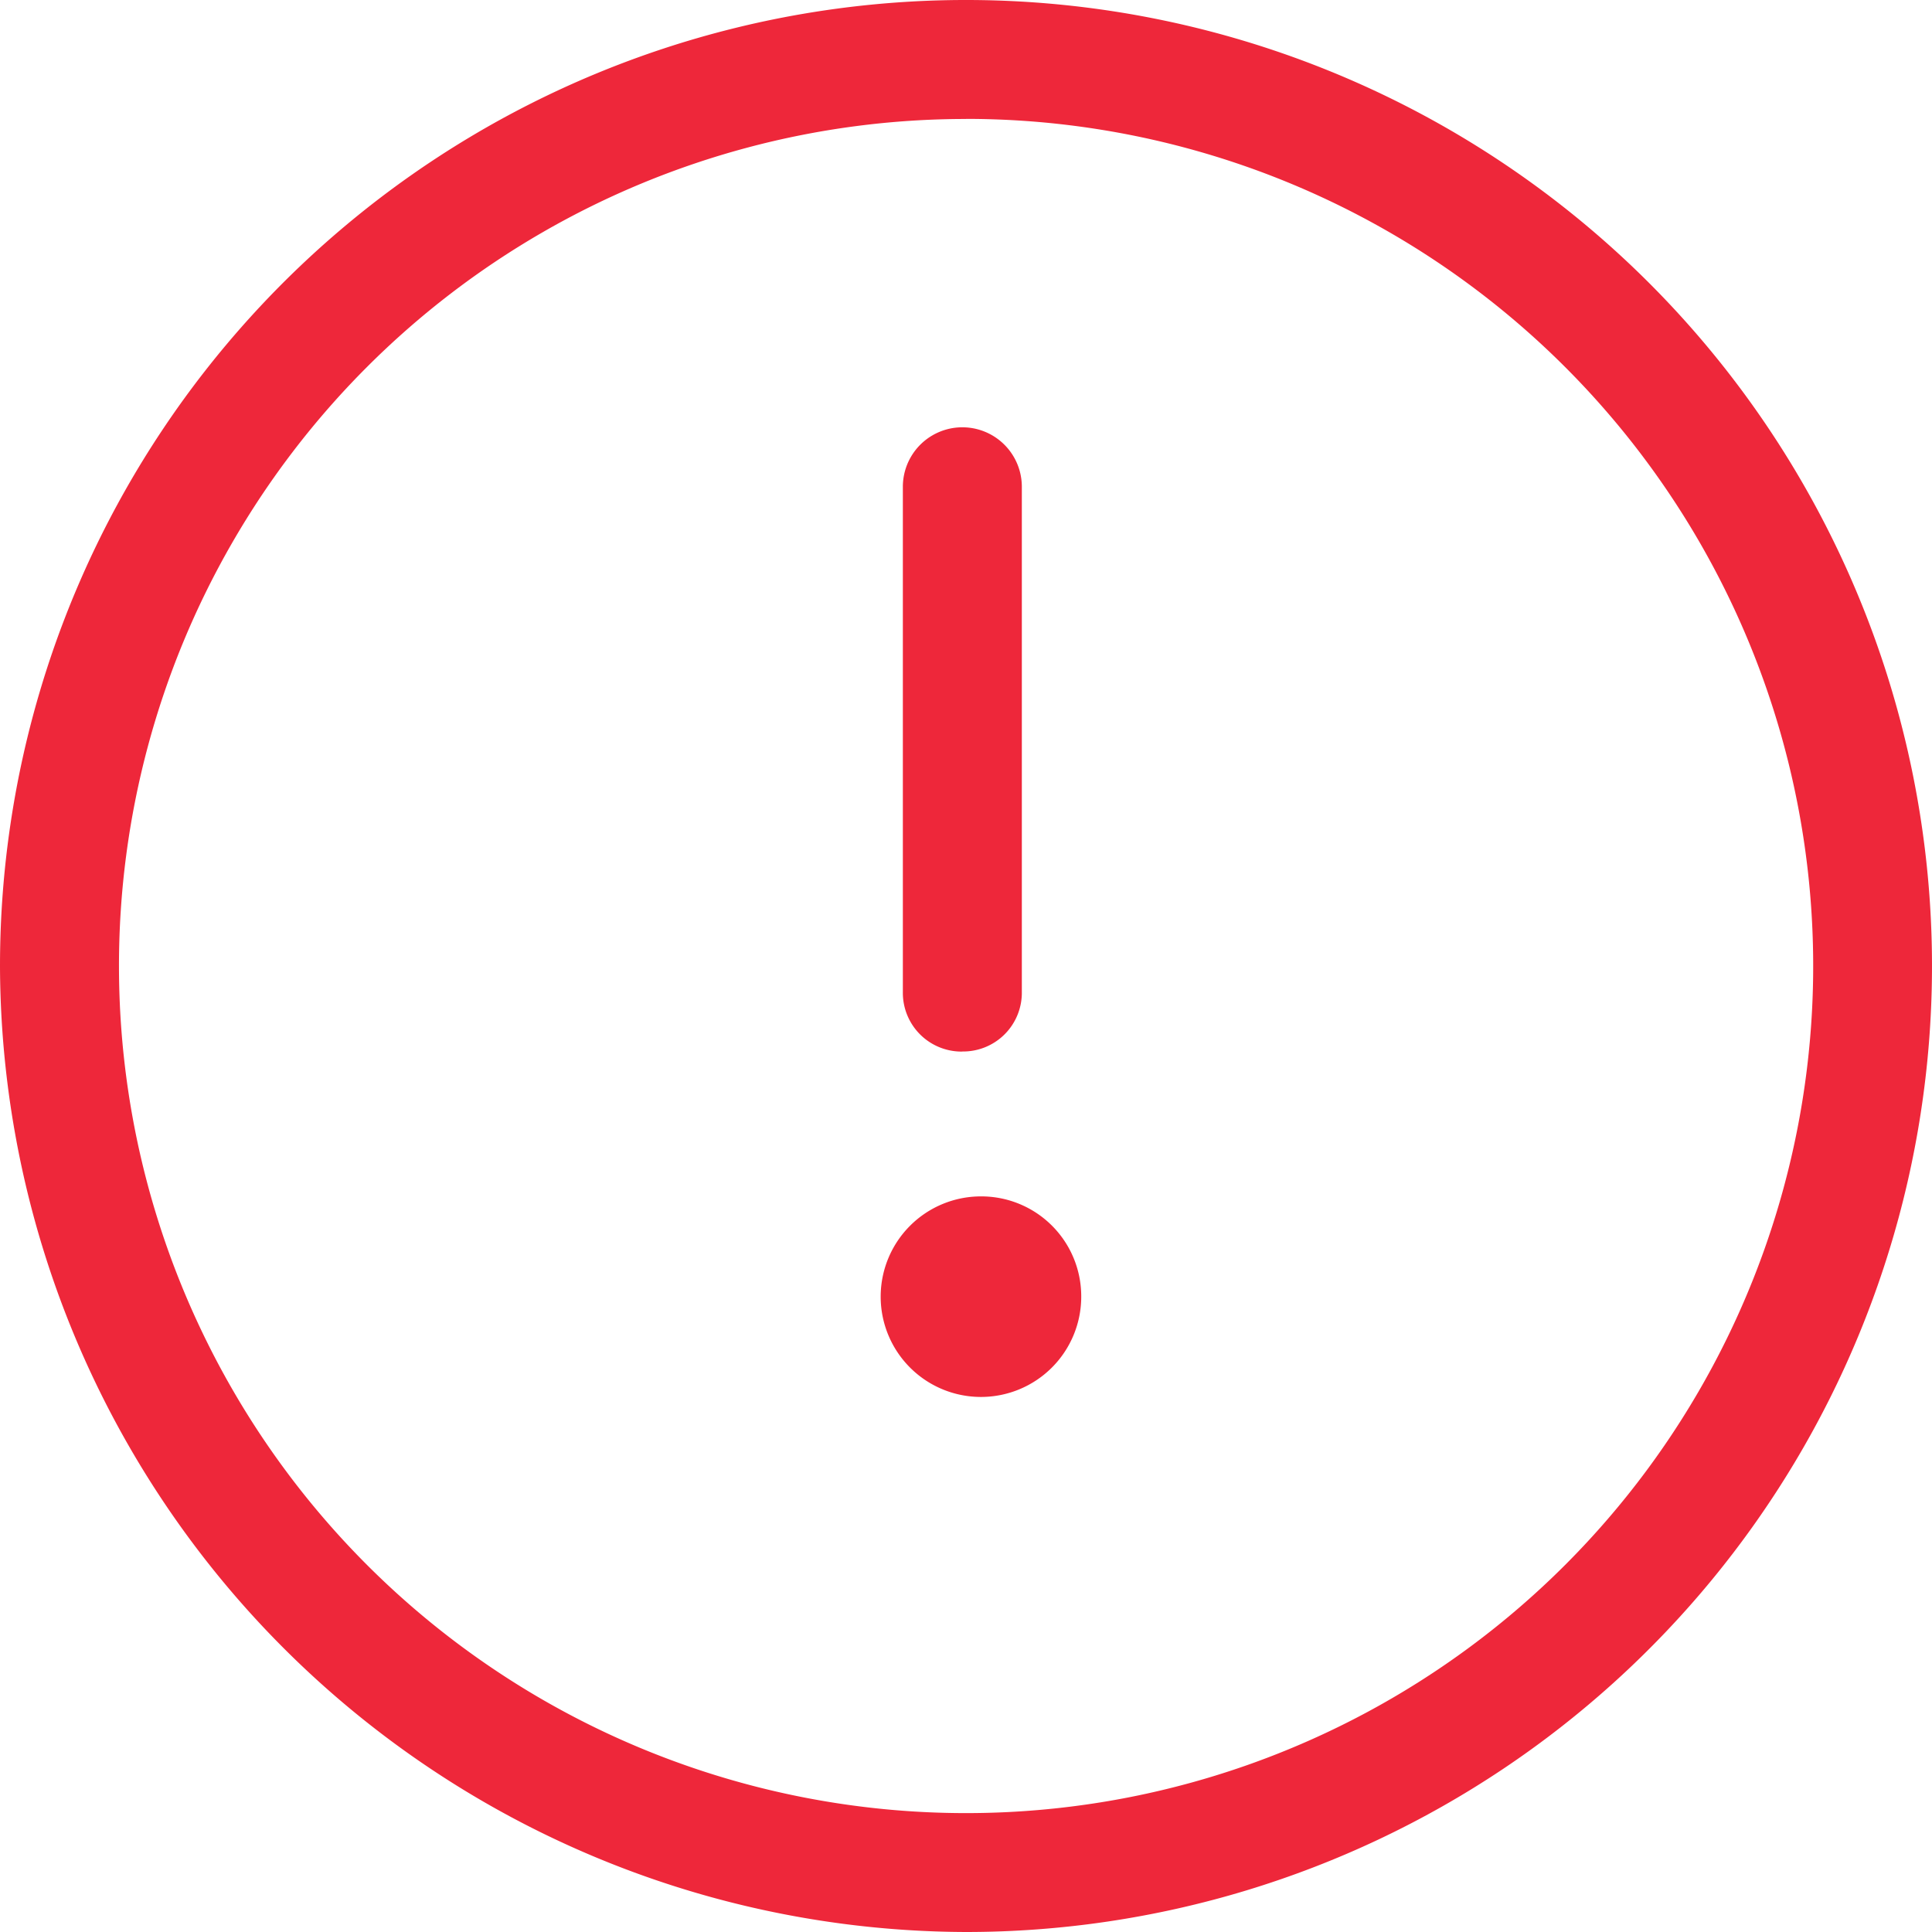 <svg xmlns="http://www.w3.org/2000/svg" width="22.734" height="22.734" viewBox="0 0 22.734 22.734"><path d="M11.367,22.734A11.367,11.367,0,1,0,0,11.367,11.4,11.4,0,0,0,11.367,22.734Zm0-21.335A9.968,9.968,0,1,1,1.4,11.367,9.964,9.964,0,0,1,11.367,1.4Zm0,0" fill="#ee273a"/><path d="M26.061,33.38a1.18,1.18,0,1,1-1.18-1.18,1.176,1.176,0,0,1,1.18,1.18Zm0,0" transform="translate(-13.338 -18.122)" fill="#ee273a"/><path d="M25,18.845a.691.691,0,0,0,.7-.7V12.2a.7.7,0,1,0-1.4,0v5.946a.691.691,0,0,0,.7.7Zm0,0" transform="translate(-13.676 -6.472)" fill="#ee273a"/></svg>